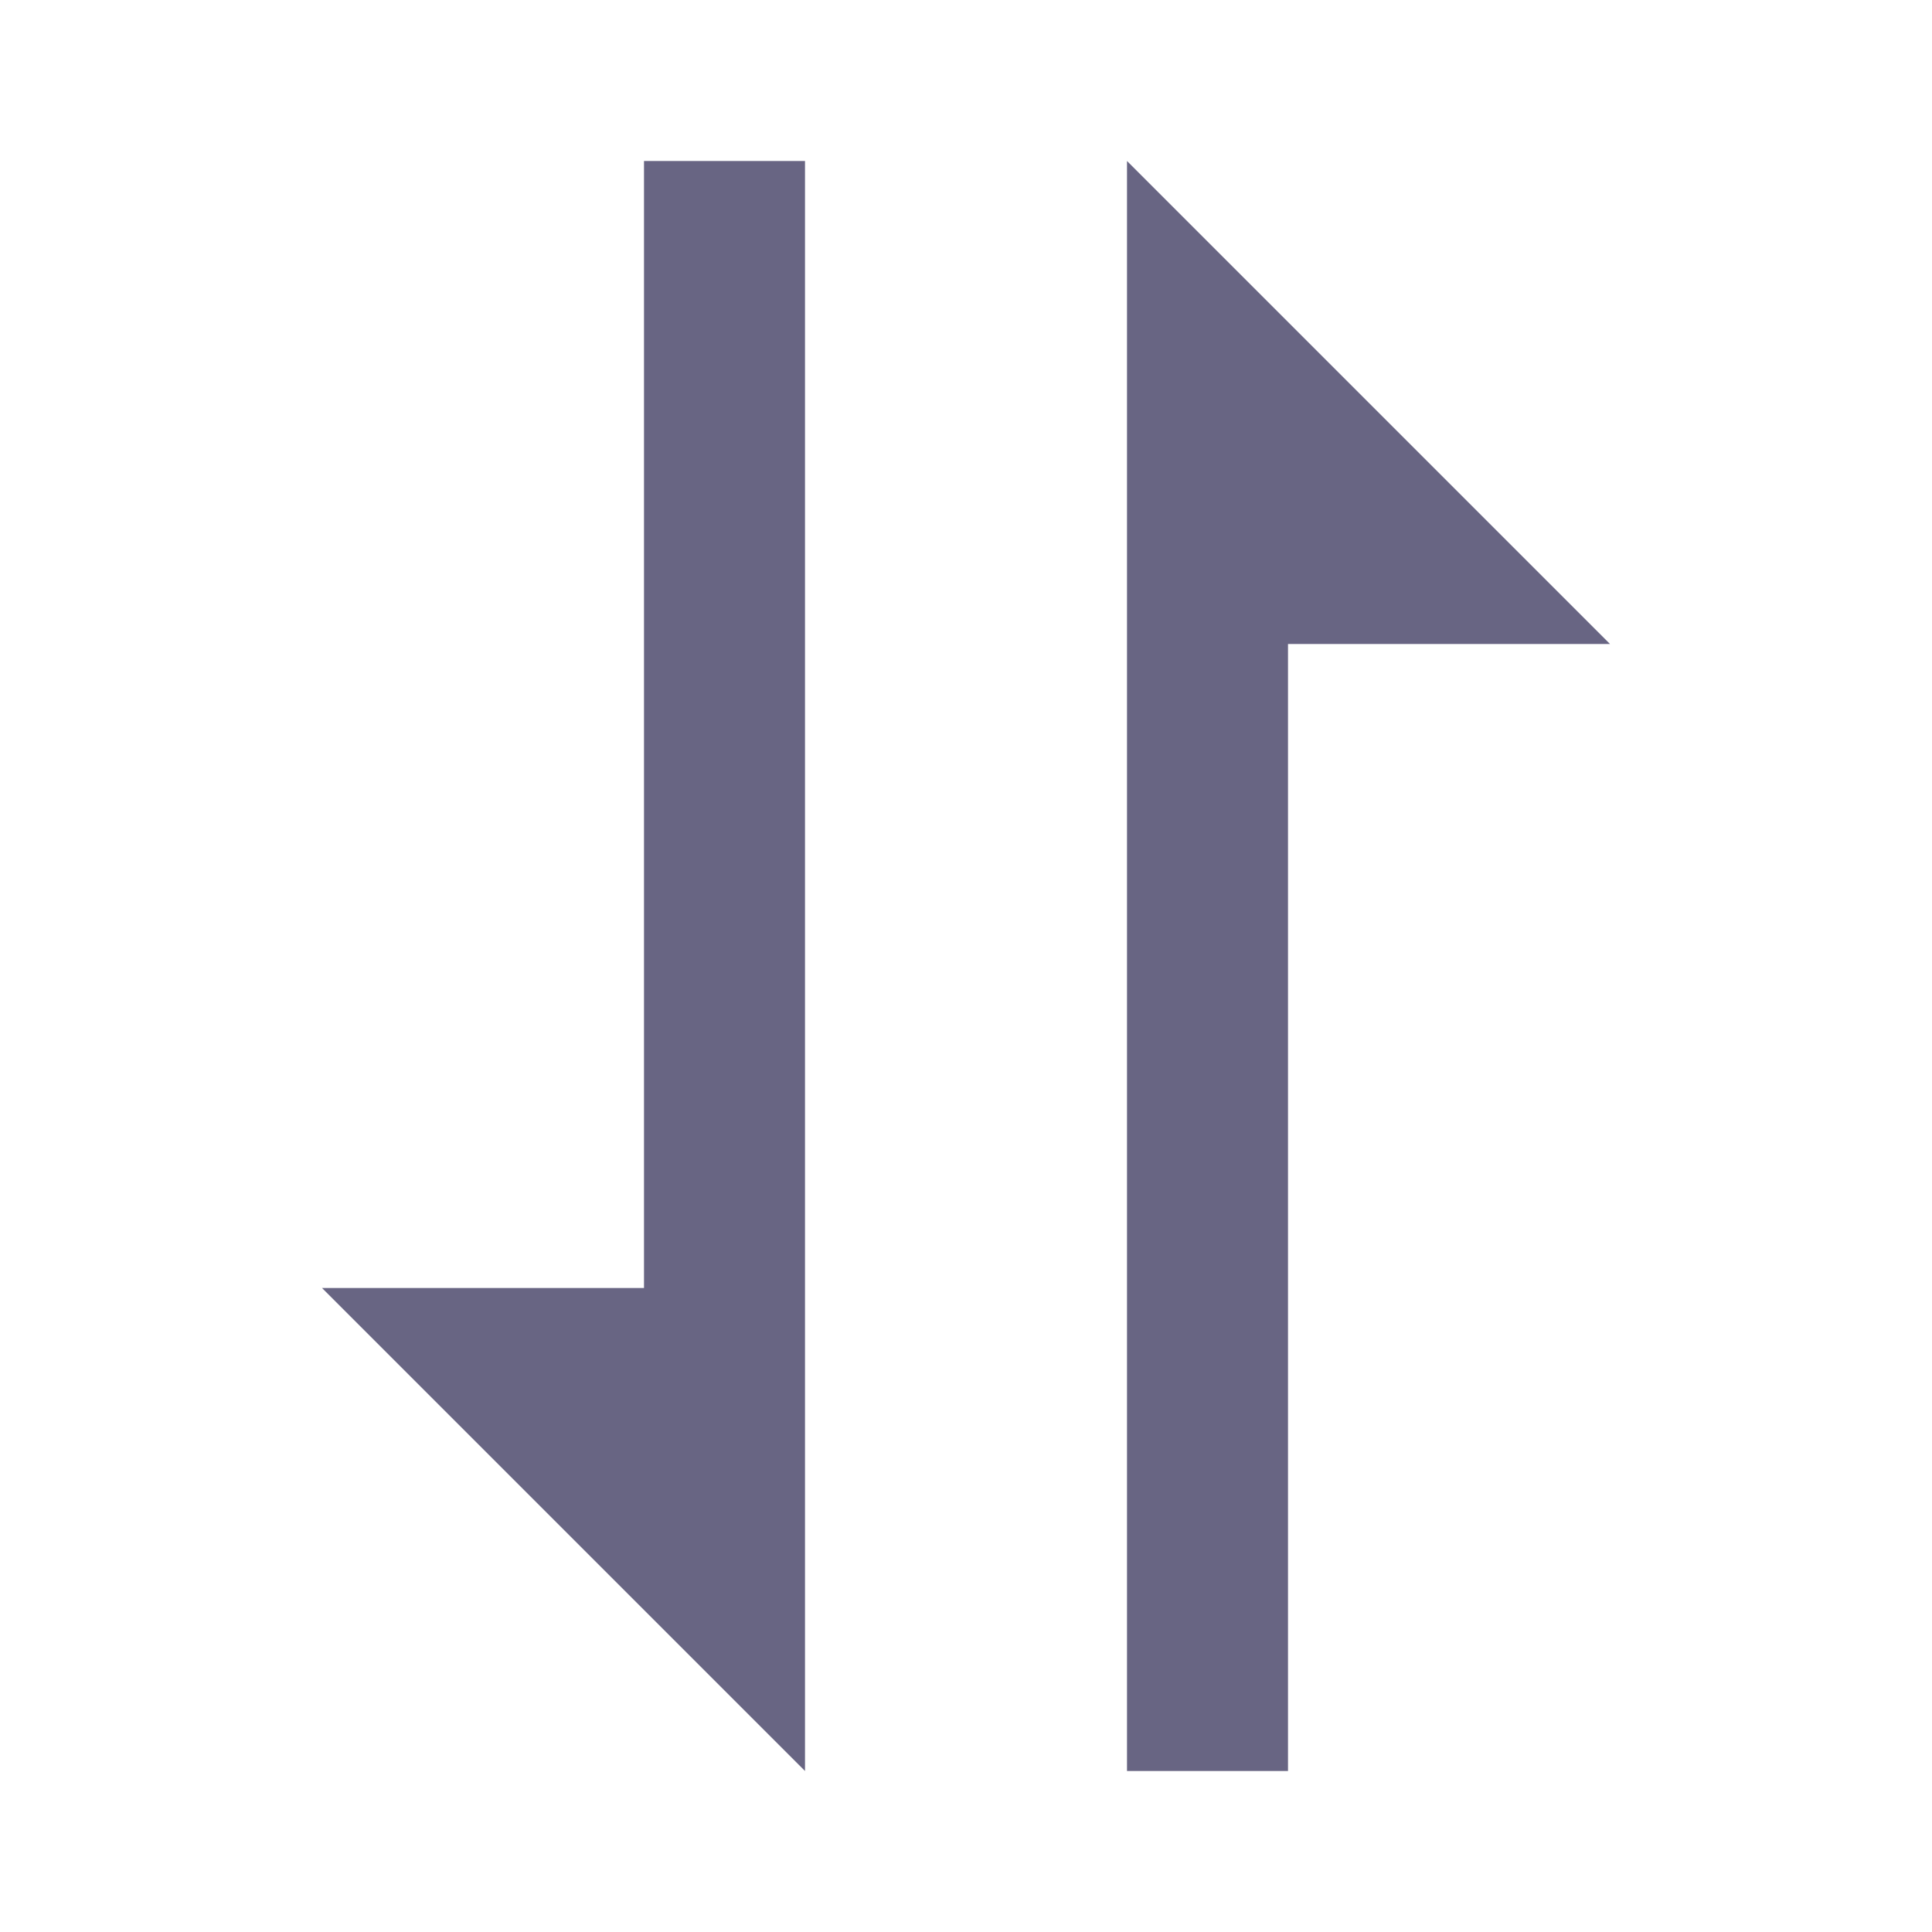 <svg class="w-6 h-6" fill="#686583" xmlns="http://www.w3.org/2000/svg" width="24" height="24" viewBox="0 0 24 24"><path d="M8 16L4 16 10 22 10 19 10 16 10 2 8 2zM14 5L14 8 14 22 16 22 16 8 20 8 14 2z"/></svg>